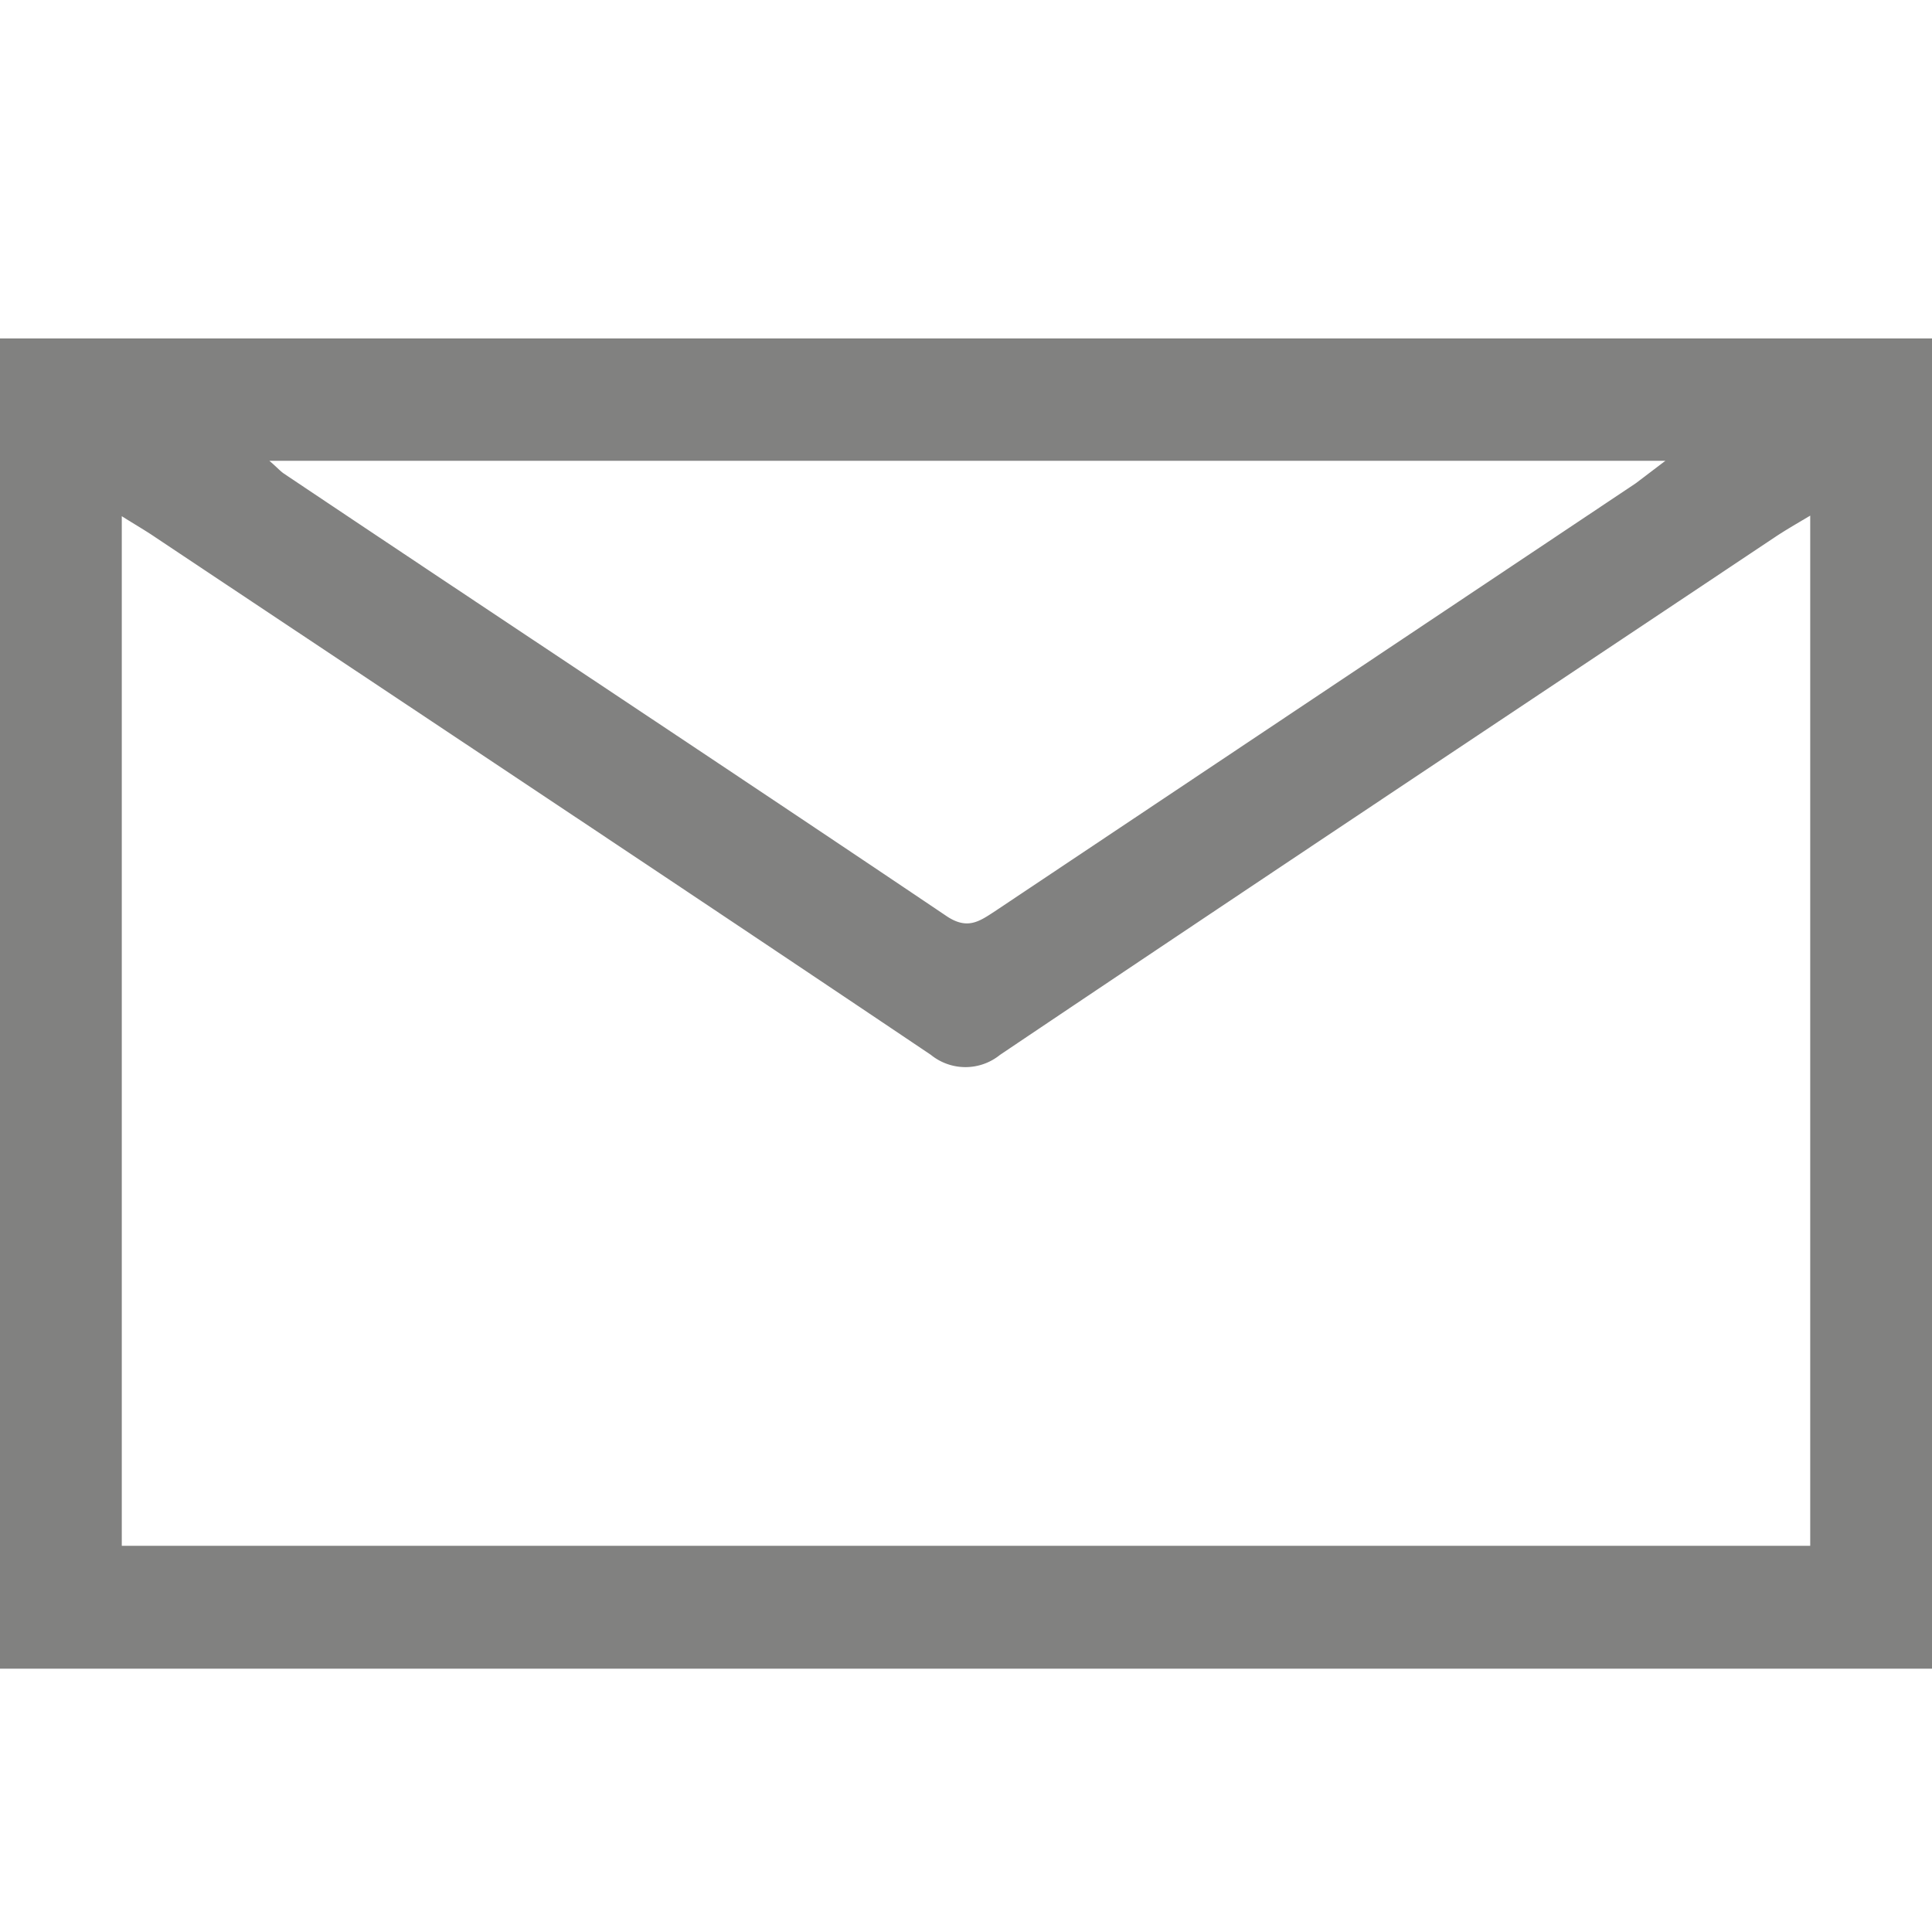 <svg id="Layer_1" data-name="Layer 1" xmlns="http://www.w3.org/2000/svg" viewBox="0 0 35.22 35.22"><defs><style>.cls-1{fill:#818180;}</style></defs><path class="cls-1" d="M0,6.17H35.22V30.42H0ZM33,9.4c-.27.16-.46.27-.64.39-4.72,3.15-9.43,6.28-14.13,9.44a1,1,0,0,1-1.26,0c-4.7-3.16-9.42-6.29-14.13-9.43-.19-.13-.4-.25-.62-.39V28.18H33Zm-2.64-1H4.91c.13.11.19.18.26.23,4,2.68,8.06,5.36,12.07,8.06.39.27.61.11.9-.08l11.68-7.8Z"/></svg>
